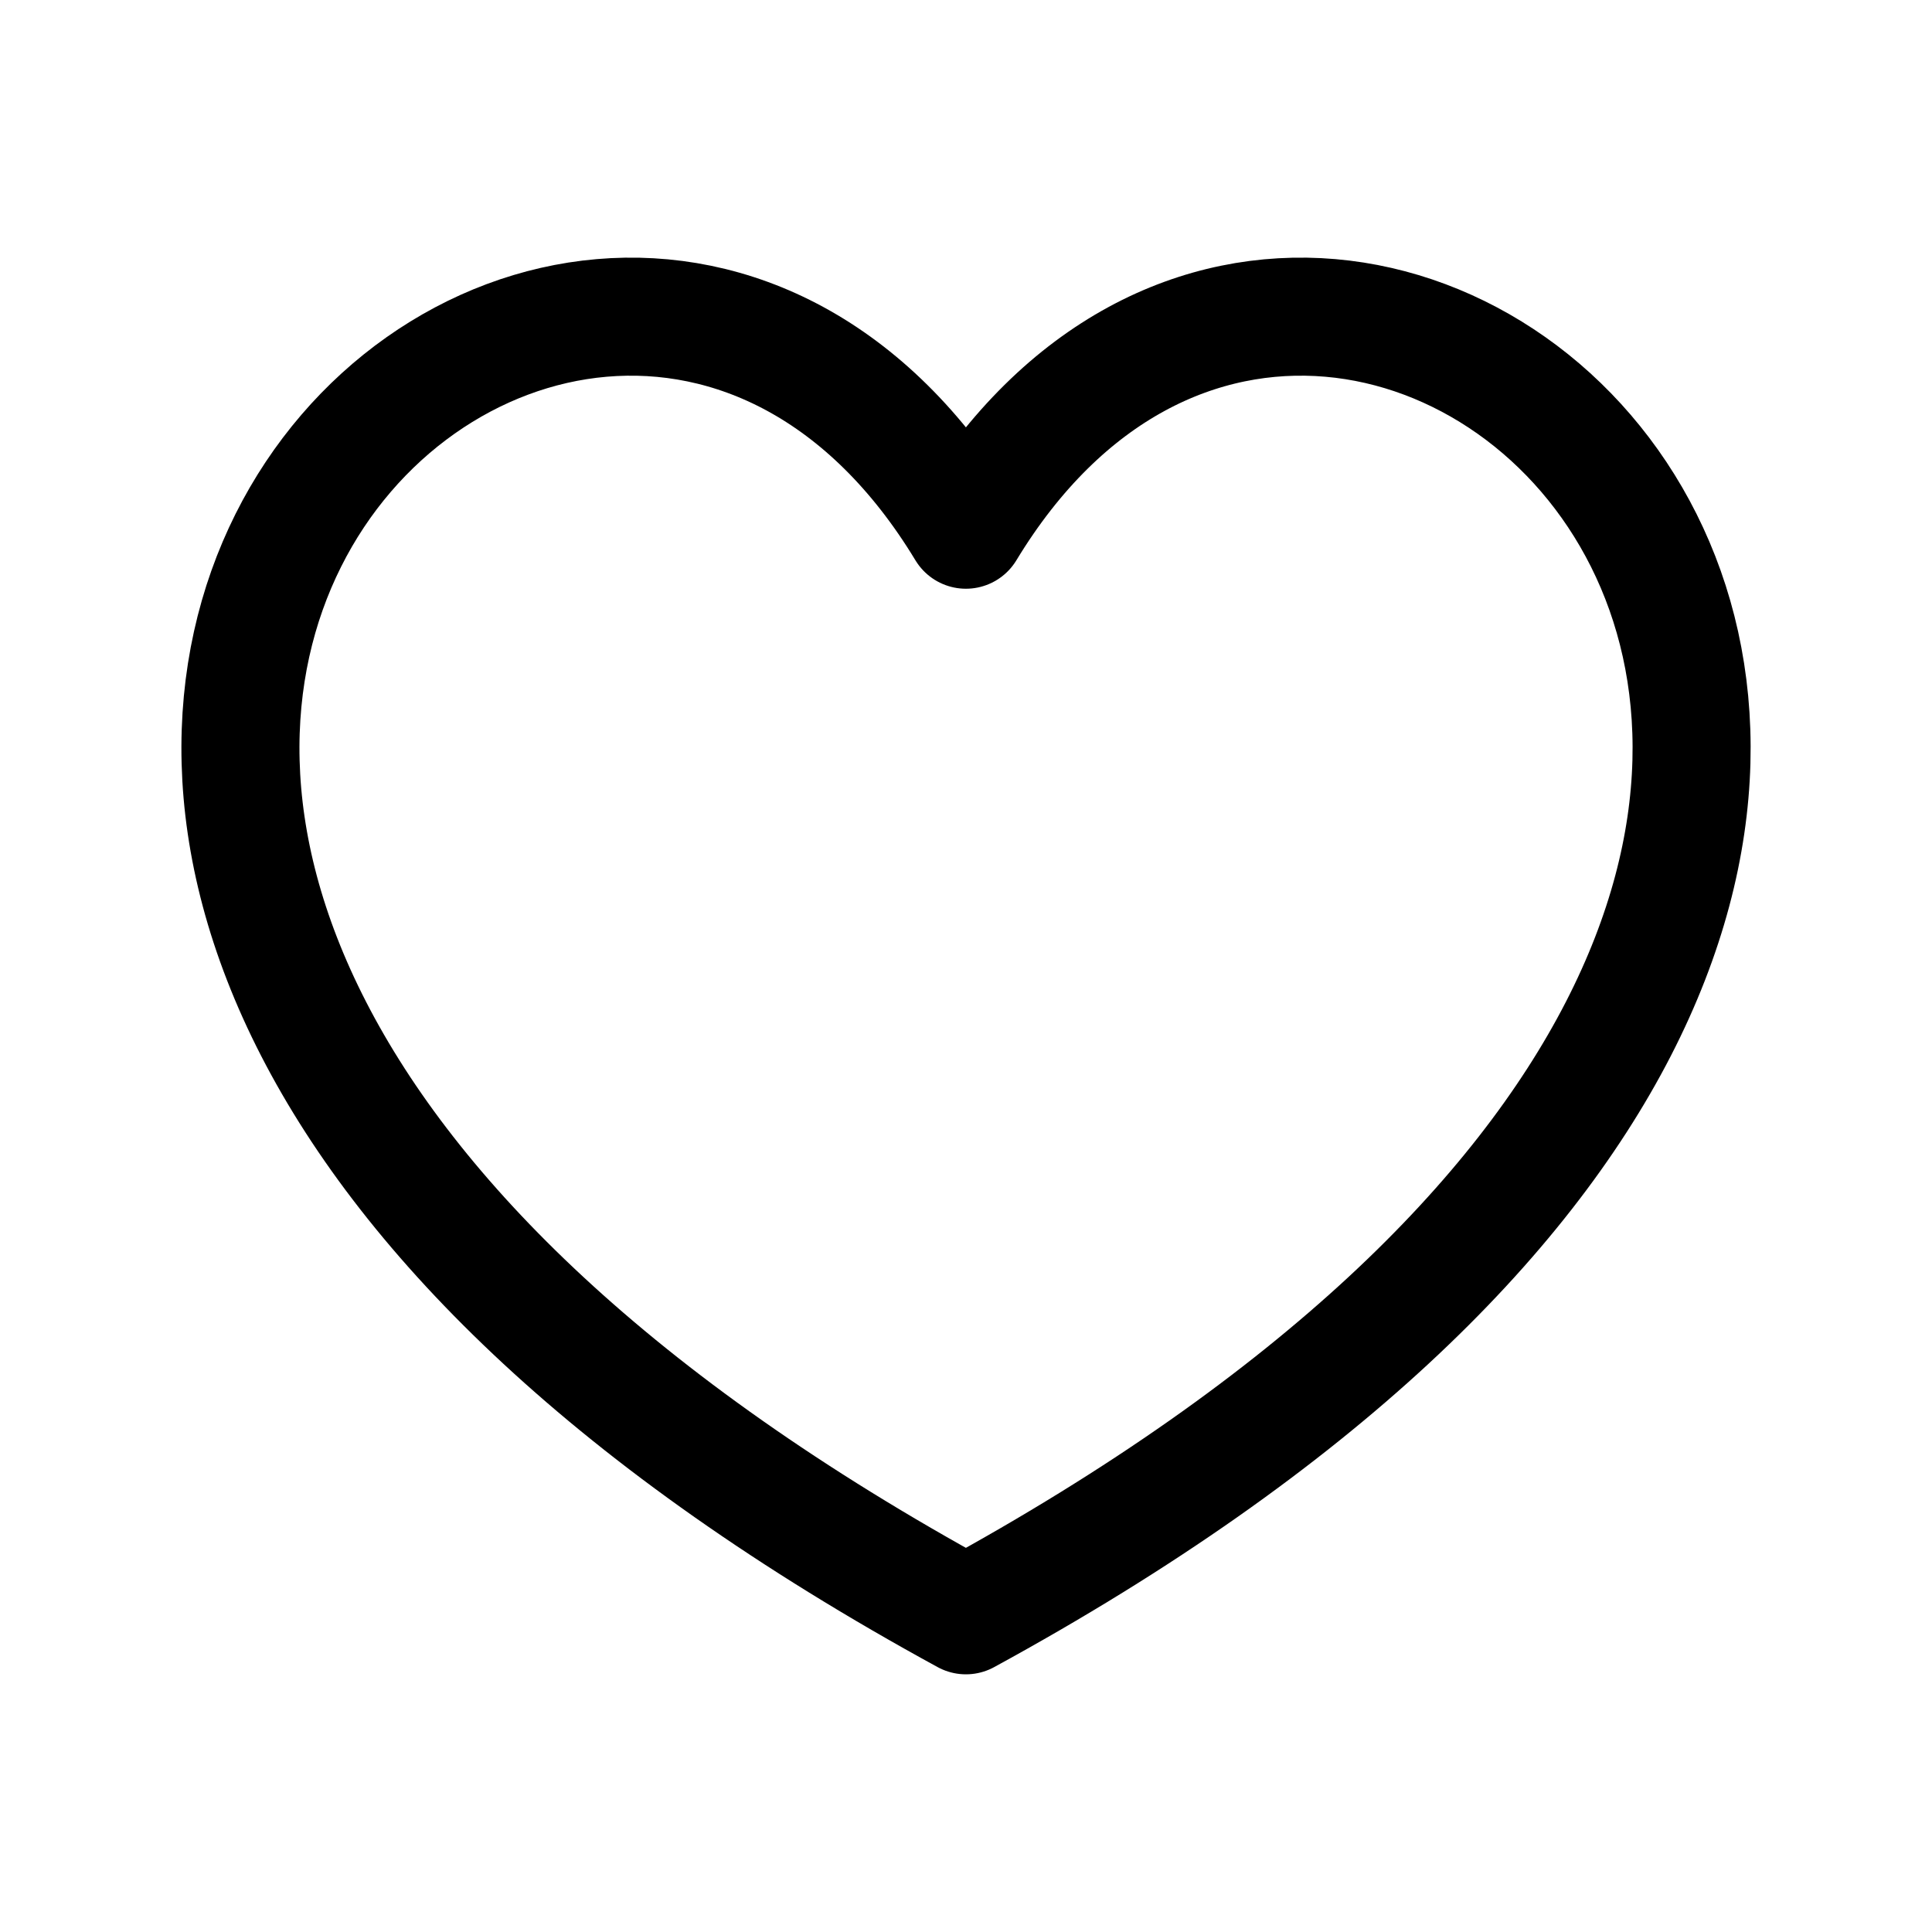<!-- Generated by IcoMoon.io -->
<svg version="1.1" xmlns="http://www.w3.org/2000/svg" width="40" height="40" viewBox="0 0 40 40">
<title>ut-heart</title>
<path fill="none" stroke-linejoin="round" stroke-linecap="round" stroke-miterlimit="10" stroke-width="2.444" stroke="#000" d="M19.998 33.443c-29.306-15.986-8.107-35.865 0-22.476 8.114-13.389 29.313 6.489 0 22.476v0z"></path>
</svg>
